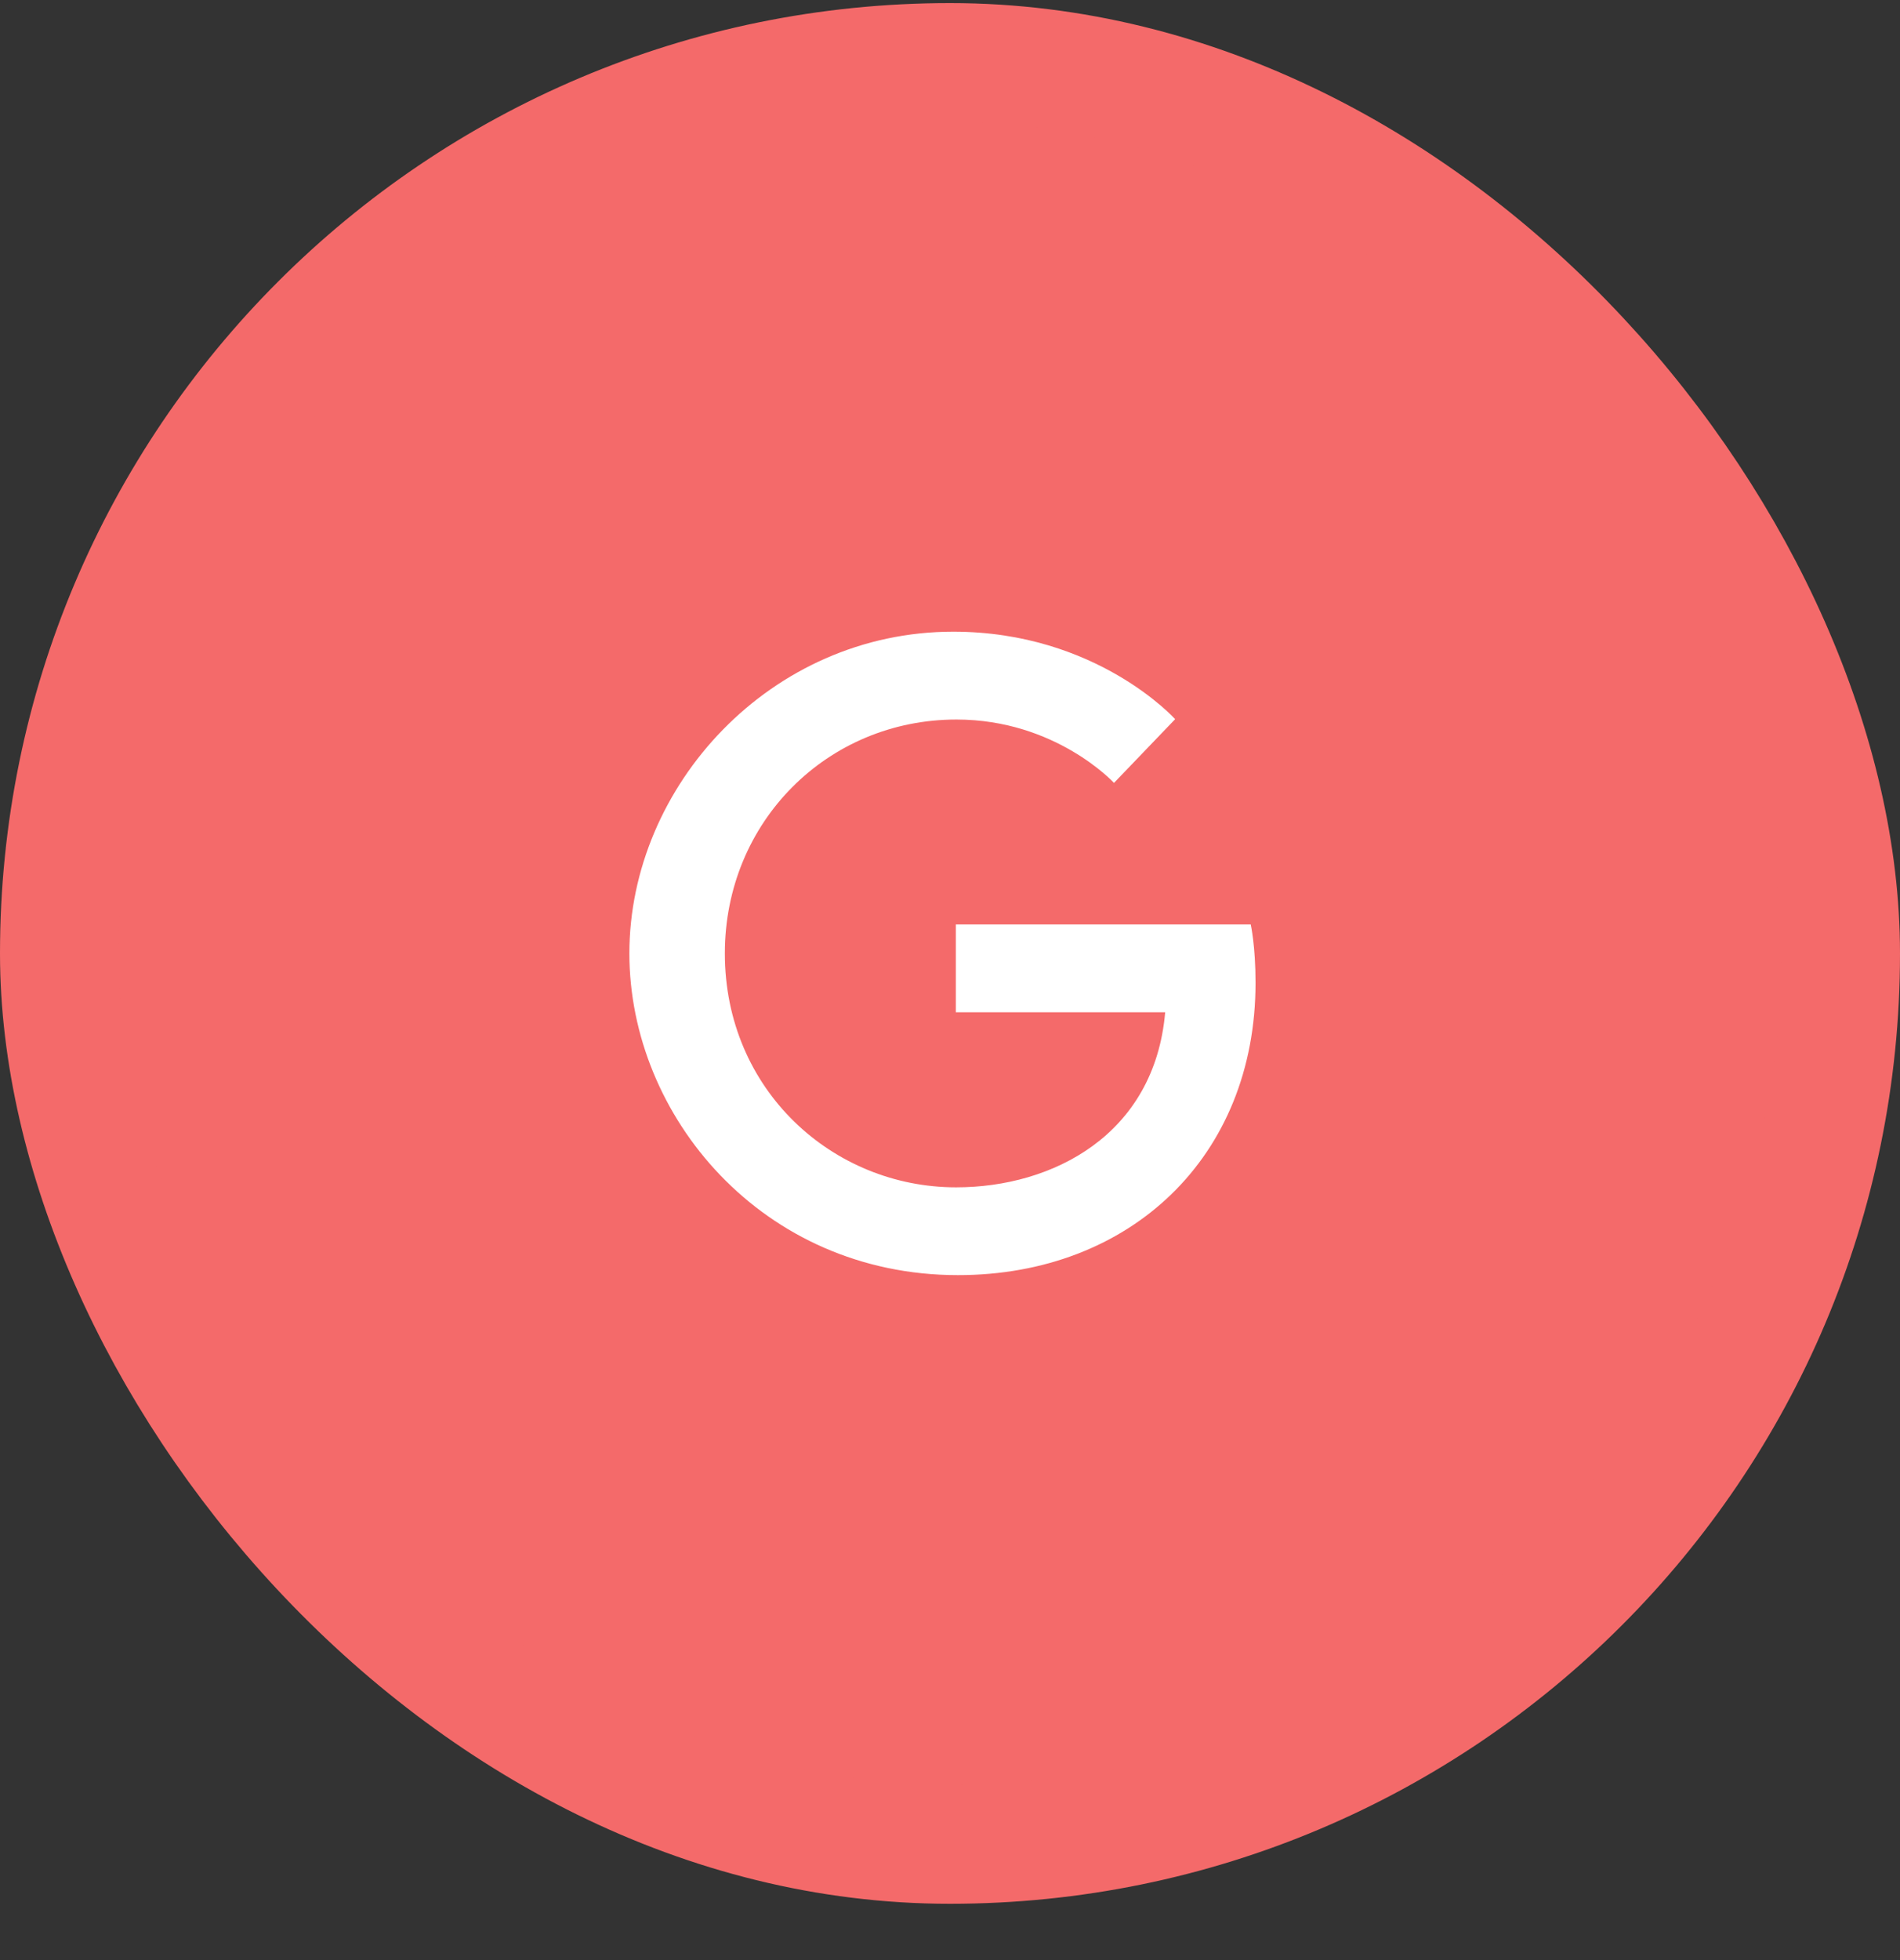 <svg width="32" height="33" viewBox="0 0 32 33" fill="none" xmlns="http://www.w3.org/2000/svg">
<rect x="0" y="0" width="32" height="33" fill="#333333" stroke="none"/>
<rect x="1" y="1.052" width="30" height="30" rx="15" fill="#F46A6A" stroke="#F46A6A" stroke-width="2"/>
<mask id="mask0" mask-type="alpha" maskUnits="userSpaceOnUse" x="9" y="9" width="14" height="14">
<rect x="9.5" y="9.552" width="13" height="13" fill="white"/>
</mask>
<g mask="url(#mask0)">
<path fill-rule="evenodd" clip-rule="evenodd" d="M21.065 15.564H16.098V17.043H19.624C19.445 19.107 17.728 19.99 16.103 19.99C14.028 19.99 12.208 18.354 12.208 16.052C12.208 13.831 13.942 12.114 16.108 12.114C17.782 12.114 18.762 13.181 18.762 13.181L19.792 12.108C19.792 12.108 18.47 10.635 16.054 10.635C12.977 10.635 10.6 13.235 10.6 16.052C10.6 18.787 12.837 21.468 16.135 21.468C19.033 21.468 21.146 19.48 21.146 16.545C21.146 15.922 21.065 15.564 21.065 15.564Z" fill="white"/>
</g>
</svg>
